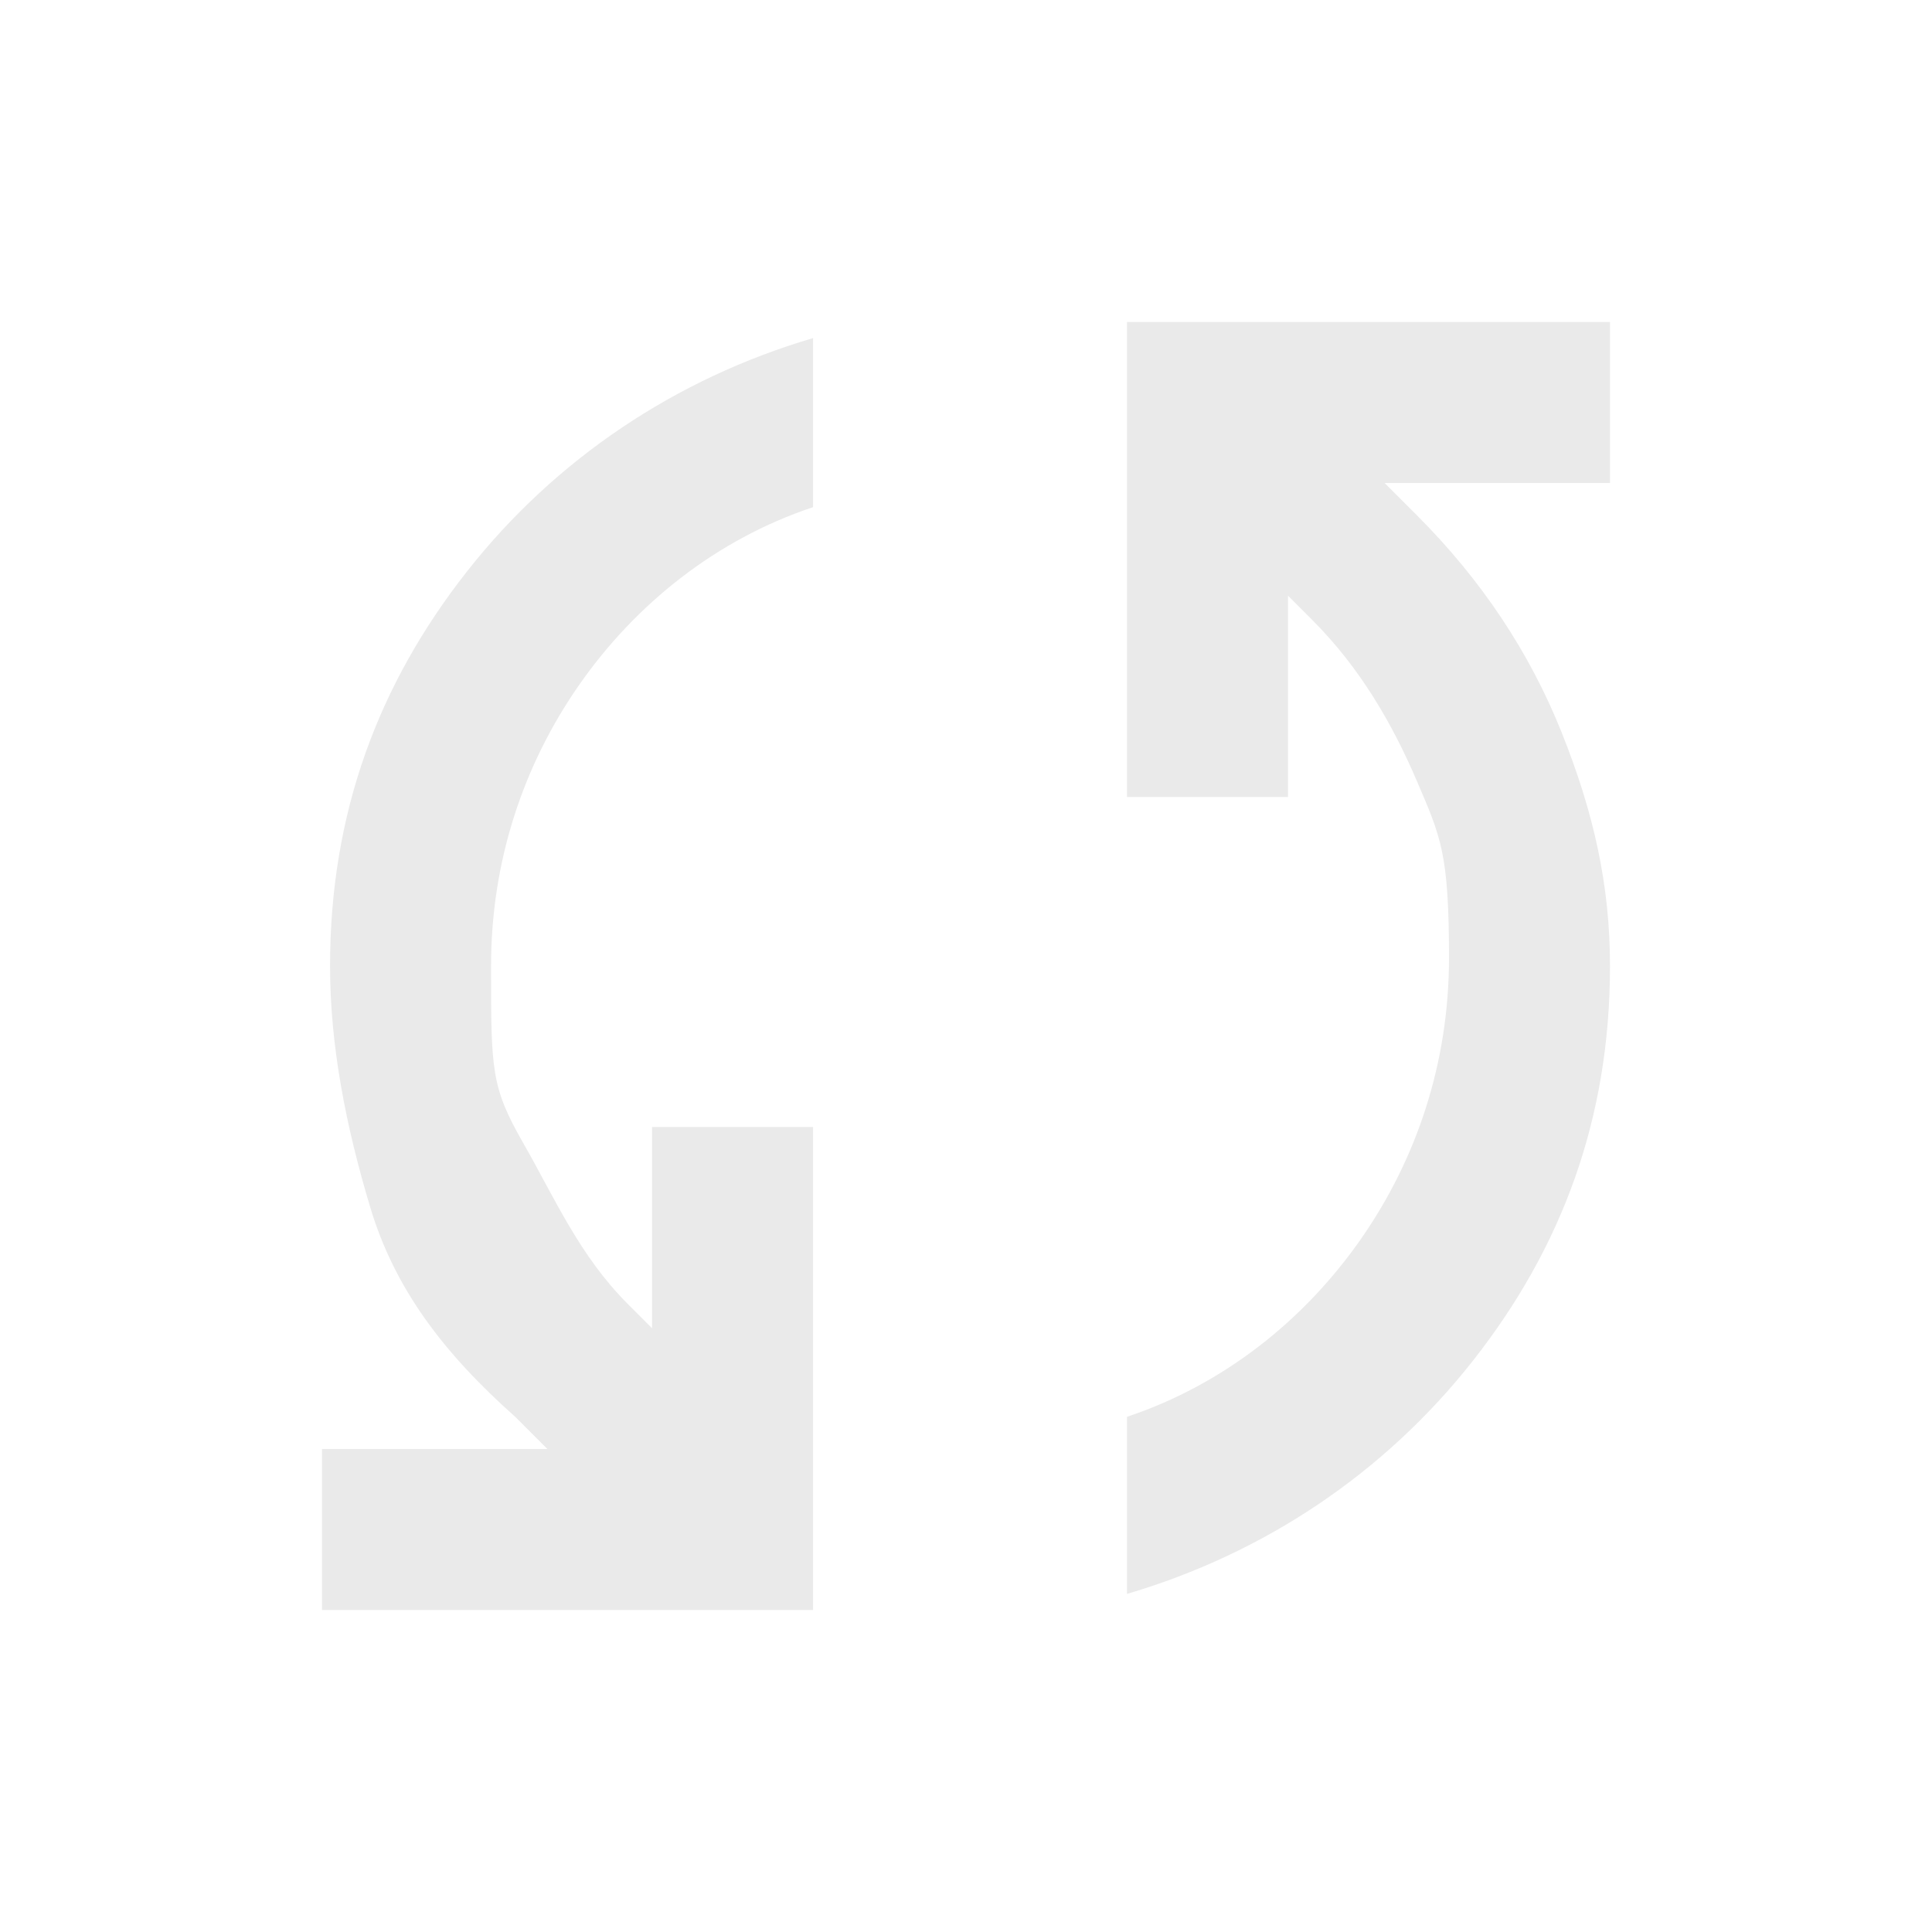 <?xml version="1.0" encoding="UTF-8"?>
<svg id="Layer_1" data-name="Layer 1" xmlns="http://www.w3.org/2000/svg" version="1.1" viewBox="0 0 24 24">
  <defs>
    <style>
      .cls-1 {
        fill: #eaeaea;
        stroke-width: 0px;
      }
    </style>
  </defs>
  <path class="cls-1" d="M4,20v-2h2.8l-.4-.4c-.9-.8-1.5-1.6-1.8-2.6s-.5-2-.5-3c0-1.9.6-3.5,1.7-4.9s2.6-2.4,4.3-2.9v2.1c-1.2.4-2.2,1.2-2.9,2.2-.7,1-1.1,2.2-1.1,3.5s0,1.5.4,2.2.7,1.4,1.3,2l.3.3v-2.5h2v6h-6.1ZM14,19.7v-2.1c1.2-.4,2.2-1.2,2.9-2.2s1.1-2.2,1.1-3.5-.1-1.5-.4-2.2-.7-1.4-1.3-2l-.3-.3v2.5h-2v-5.9h6v2h-2.8l.4.4c.8.8,1.4,1.7,1.8,2.7s.6,1.9.6,2.9c0,1.9-.6,3.5-1.7,4.9s-2.6,2.4-4.3,2.9h0Z"/>
</svg>
